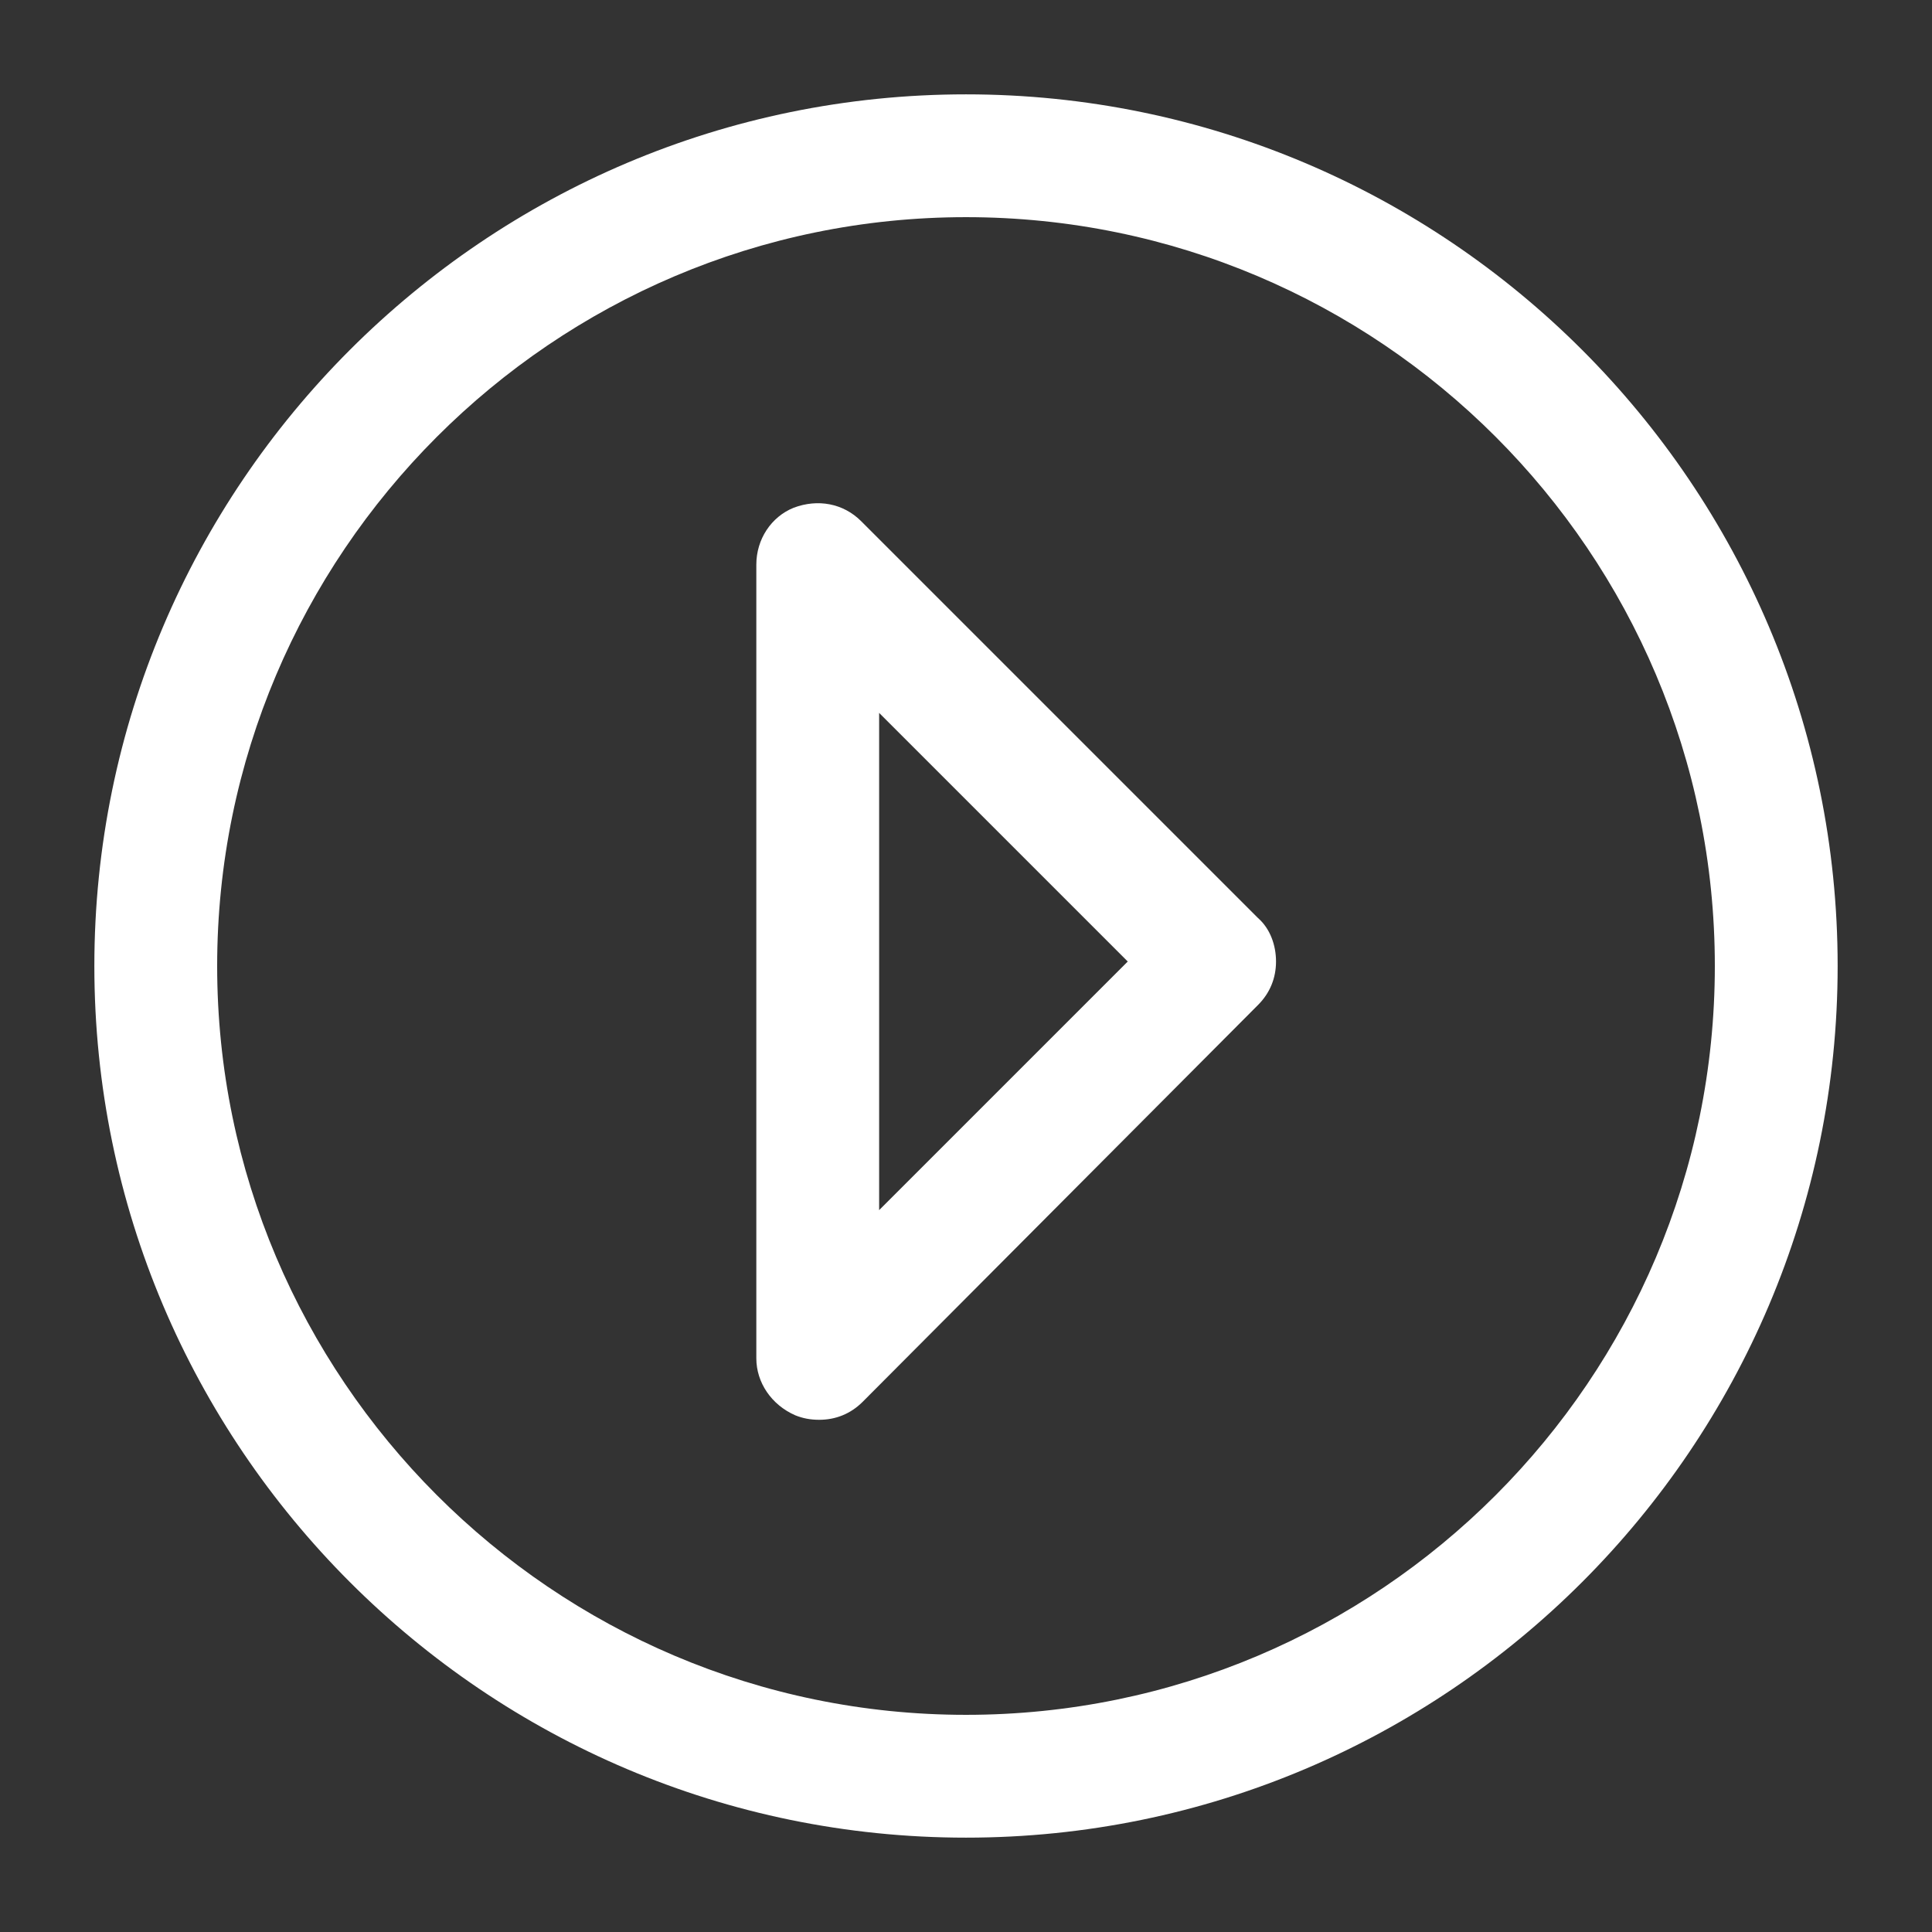 <?xml version='1.0' encoding='utf-8'?>
<svg version="1.1" xmlns="http://www.w3.org/2000/svg" viewBox="0 0 129 129" xmlns:xlink="http://www.w3.org/1999/xlink" enable-background="new 0 0 129 129">
  <rect x="0" y="0" width="129" height="129" fill="#333333" stroke="none"/>
  <g>
    <g>
      <path fill="white" d="m64.5,122.7c32.1,0 58.2-26.1 58.2-58.2s-26.1-58.2-58.2-58.2-58.2,26.1-58.2,58.2 26.1,58.2 58.2,58.2zm0-108.2c27.6,0 50,22.4 50,50s-22.4,50-50,50-50-22.5-50-50 22.4-50 50-50z"/>
      <path fill="white" d="m53.1,94.5c0.5,0.2 1,0.3 1.6,0.3 1.1,0 2.1-0.4 2.9-1.2l26.4-26.5c0.8-0.8 1.2-1.8 1.2-2.9s-0.4-2.2-1.2-2.9l-26.5-26.5c-1.2-1.2-2.9-1.5-4.5-0.9-1.5,0.6-2.5,2.1-2.5,3.8v53c0,1.6 1,3.1 2.6,3.8zm5.6-46.9l16.6,16.6-16.6,16.6v-33.2z"/>
    </g>
  </g>
</svg>
